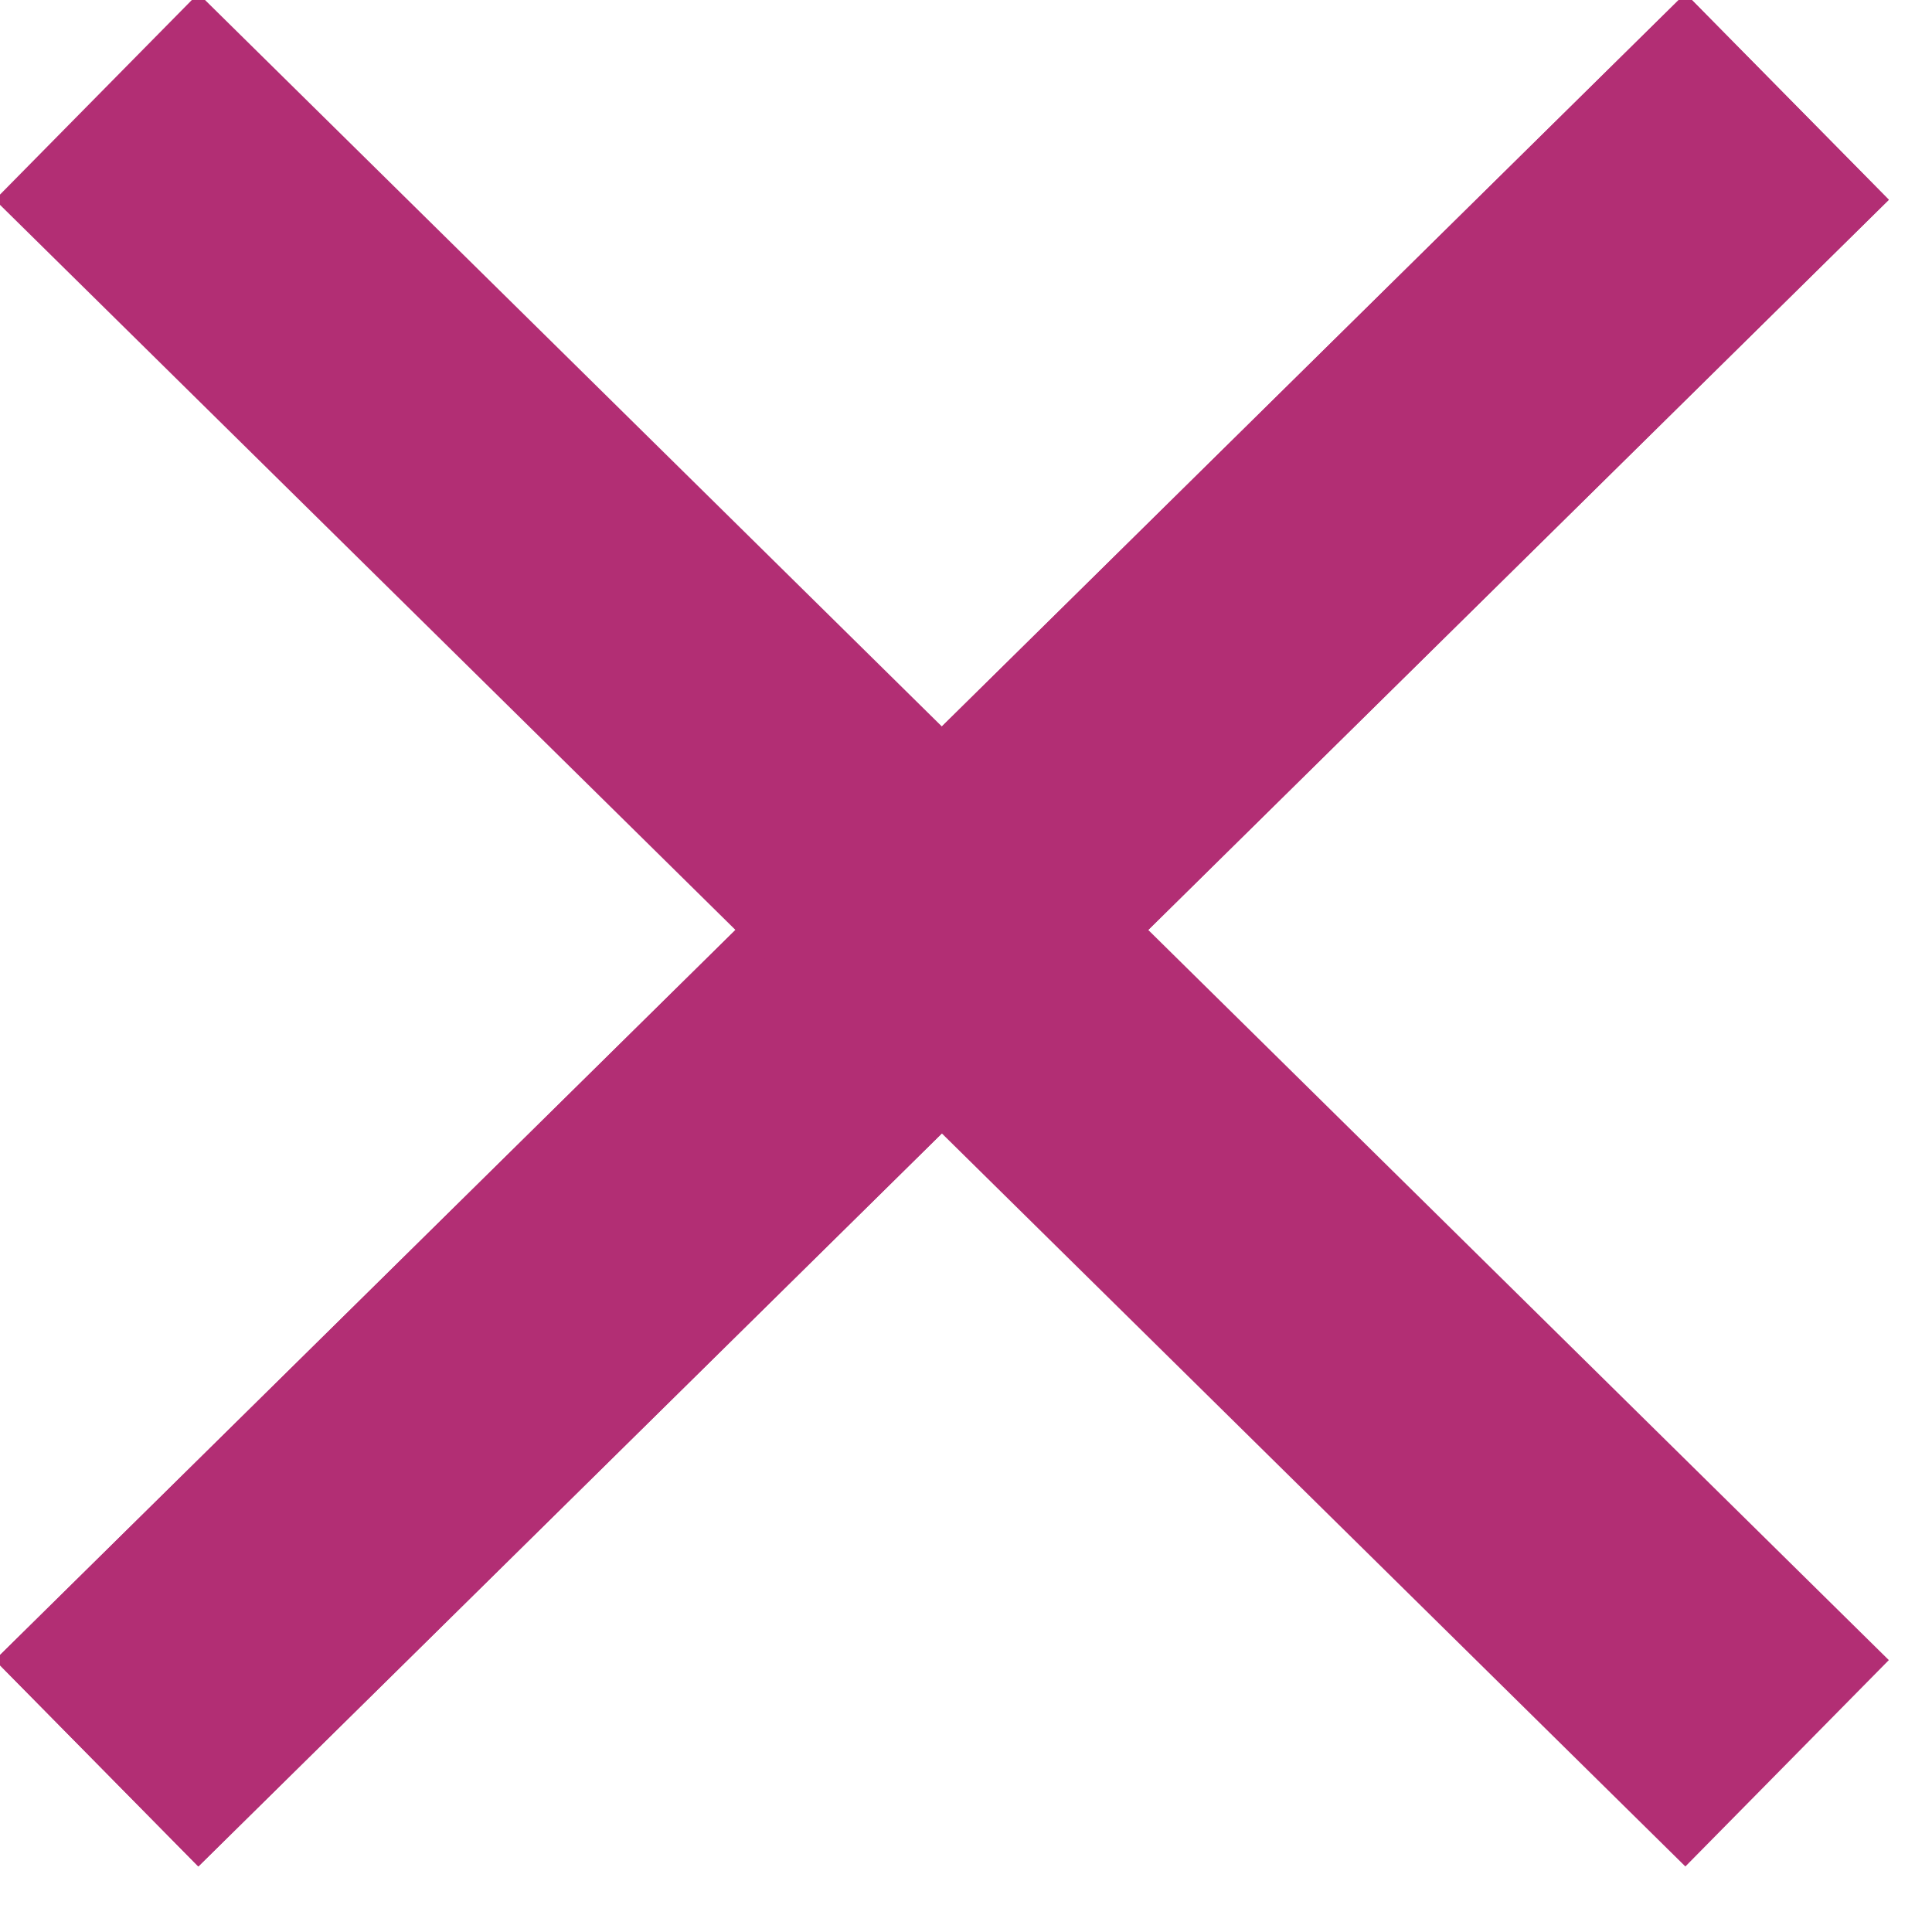  <svg
          cache-id="43de6ef1331e475a99a7f1f596e132f0"
          id="eVwp1qSKDt71"
          xmlns="http://www.w3.org/2000/svg"
          xmlnsXlink="http://www.w3.org/1999/xlink"
          shapeRendering="geometricPrecision"
          textRendering="geometricPrecision"
          fill="#2d2d2d"
          width="40"
          height="40"
        >
          <path
            d="M2,36.507L37,2"
            fill="none"
            stroke="#b22e74"
            stroke-width="6"
          />
          <path
            d="M2,36.507L37,2"
            fill="none"
            stroke="#b22e74"
            stroke-width="6"
          />
          <path
            d="M2,36.507L37,2"
            transform="matrix(-1 0 0 1 39 0)"
            fill="none"
            stroke="#b22e74"
            stroke-width="6"
          />
        </svg>